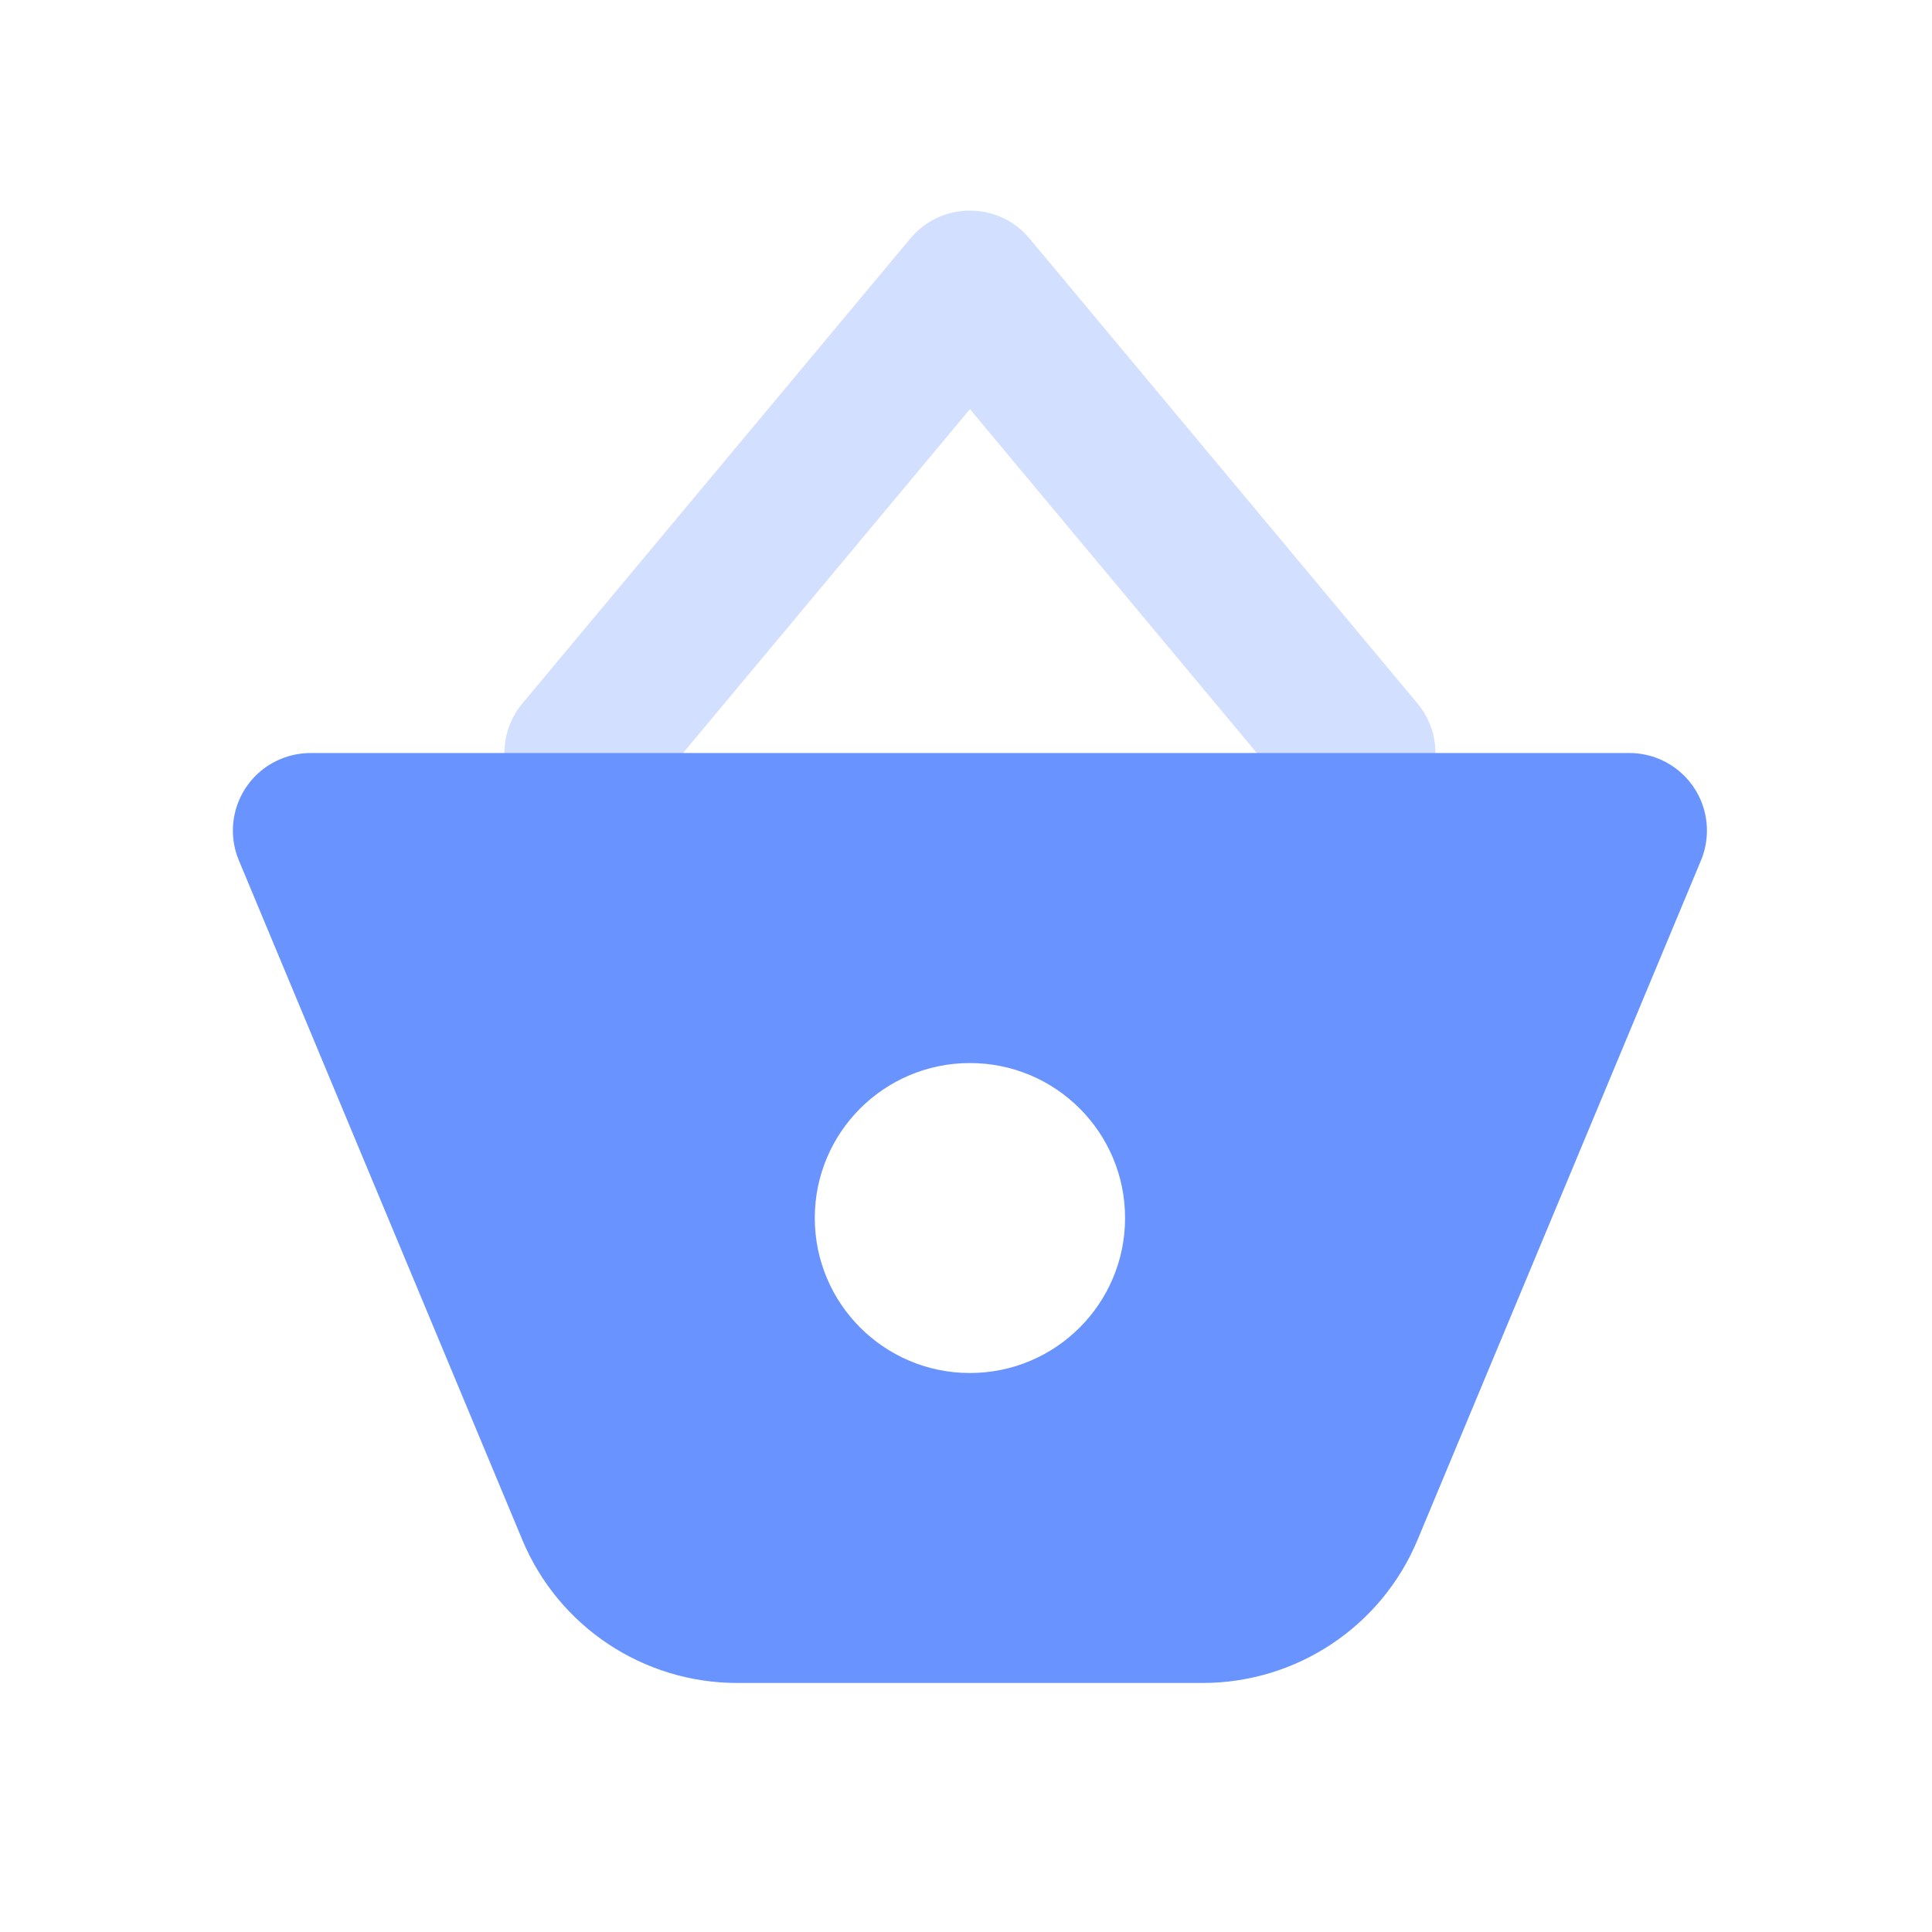 <svg width="30" height="30" viewBox="0 0 30 30" fill="none" xmlns="http://www.w3.org/2000/svg">
<path opacity="0.3" d="M15.061 6.353L9.963 12.464C9.537 12.974 8.778 13.043 8.267 12.618C7.755 12.192 7.686 11.434 8.112 10.923L14.136 3.703C14.617 3.126 15.505 3.126 15.986 3.703L22.01 10.923C22.436 11.434 22.367 12.192 21.856 12.618C21.345 13.043 20.585 12.974 20.159 12.464L15.061 6.353Z" fill="#6993FF"/>
<path fill-rule="evenodd" clip-rule="evenodd" d="M4.821 11.693H25.3C25.966 11.693 26.505 12.232 26.505 12.897C26.505 13.056 26.474 13.213 26.413 13.36L22.011 23.912C21.45 25.257 20.134 26.133 18.675 26.133H11.447C9.988 26.133 8.672 25.257 8.111 23.912L3.709 13.36C3.453 12.746 3.744 12.041 4.358 11.786C4.505 11.725 4.662 11.693 4.821 11.693ZM15.061 21.32C16.392 21.32 17.47 20.242 17.47 18.913C17.47 17.584 16.392 16.507 15.061 16.507C13.73 16.507 12.652 17.584 12.652 18.913C12.652 20.242 13.73 21.32 15.061 21.32Z" fill="#6993FF"/>
</svg>
